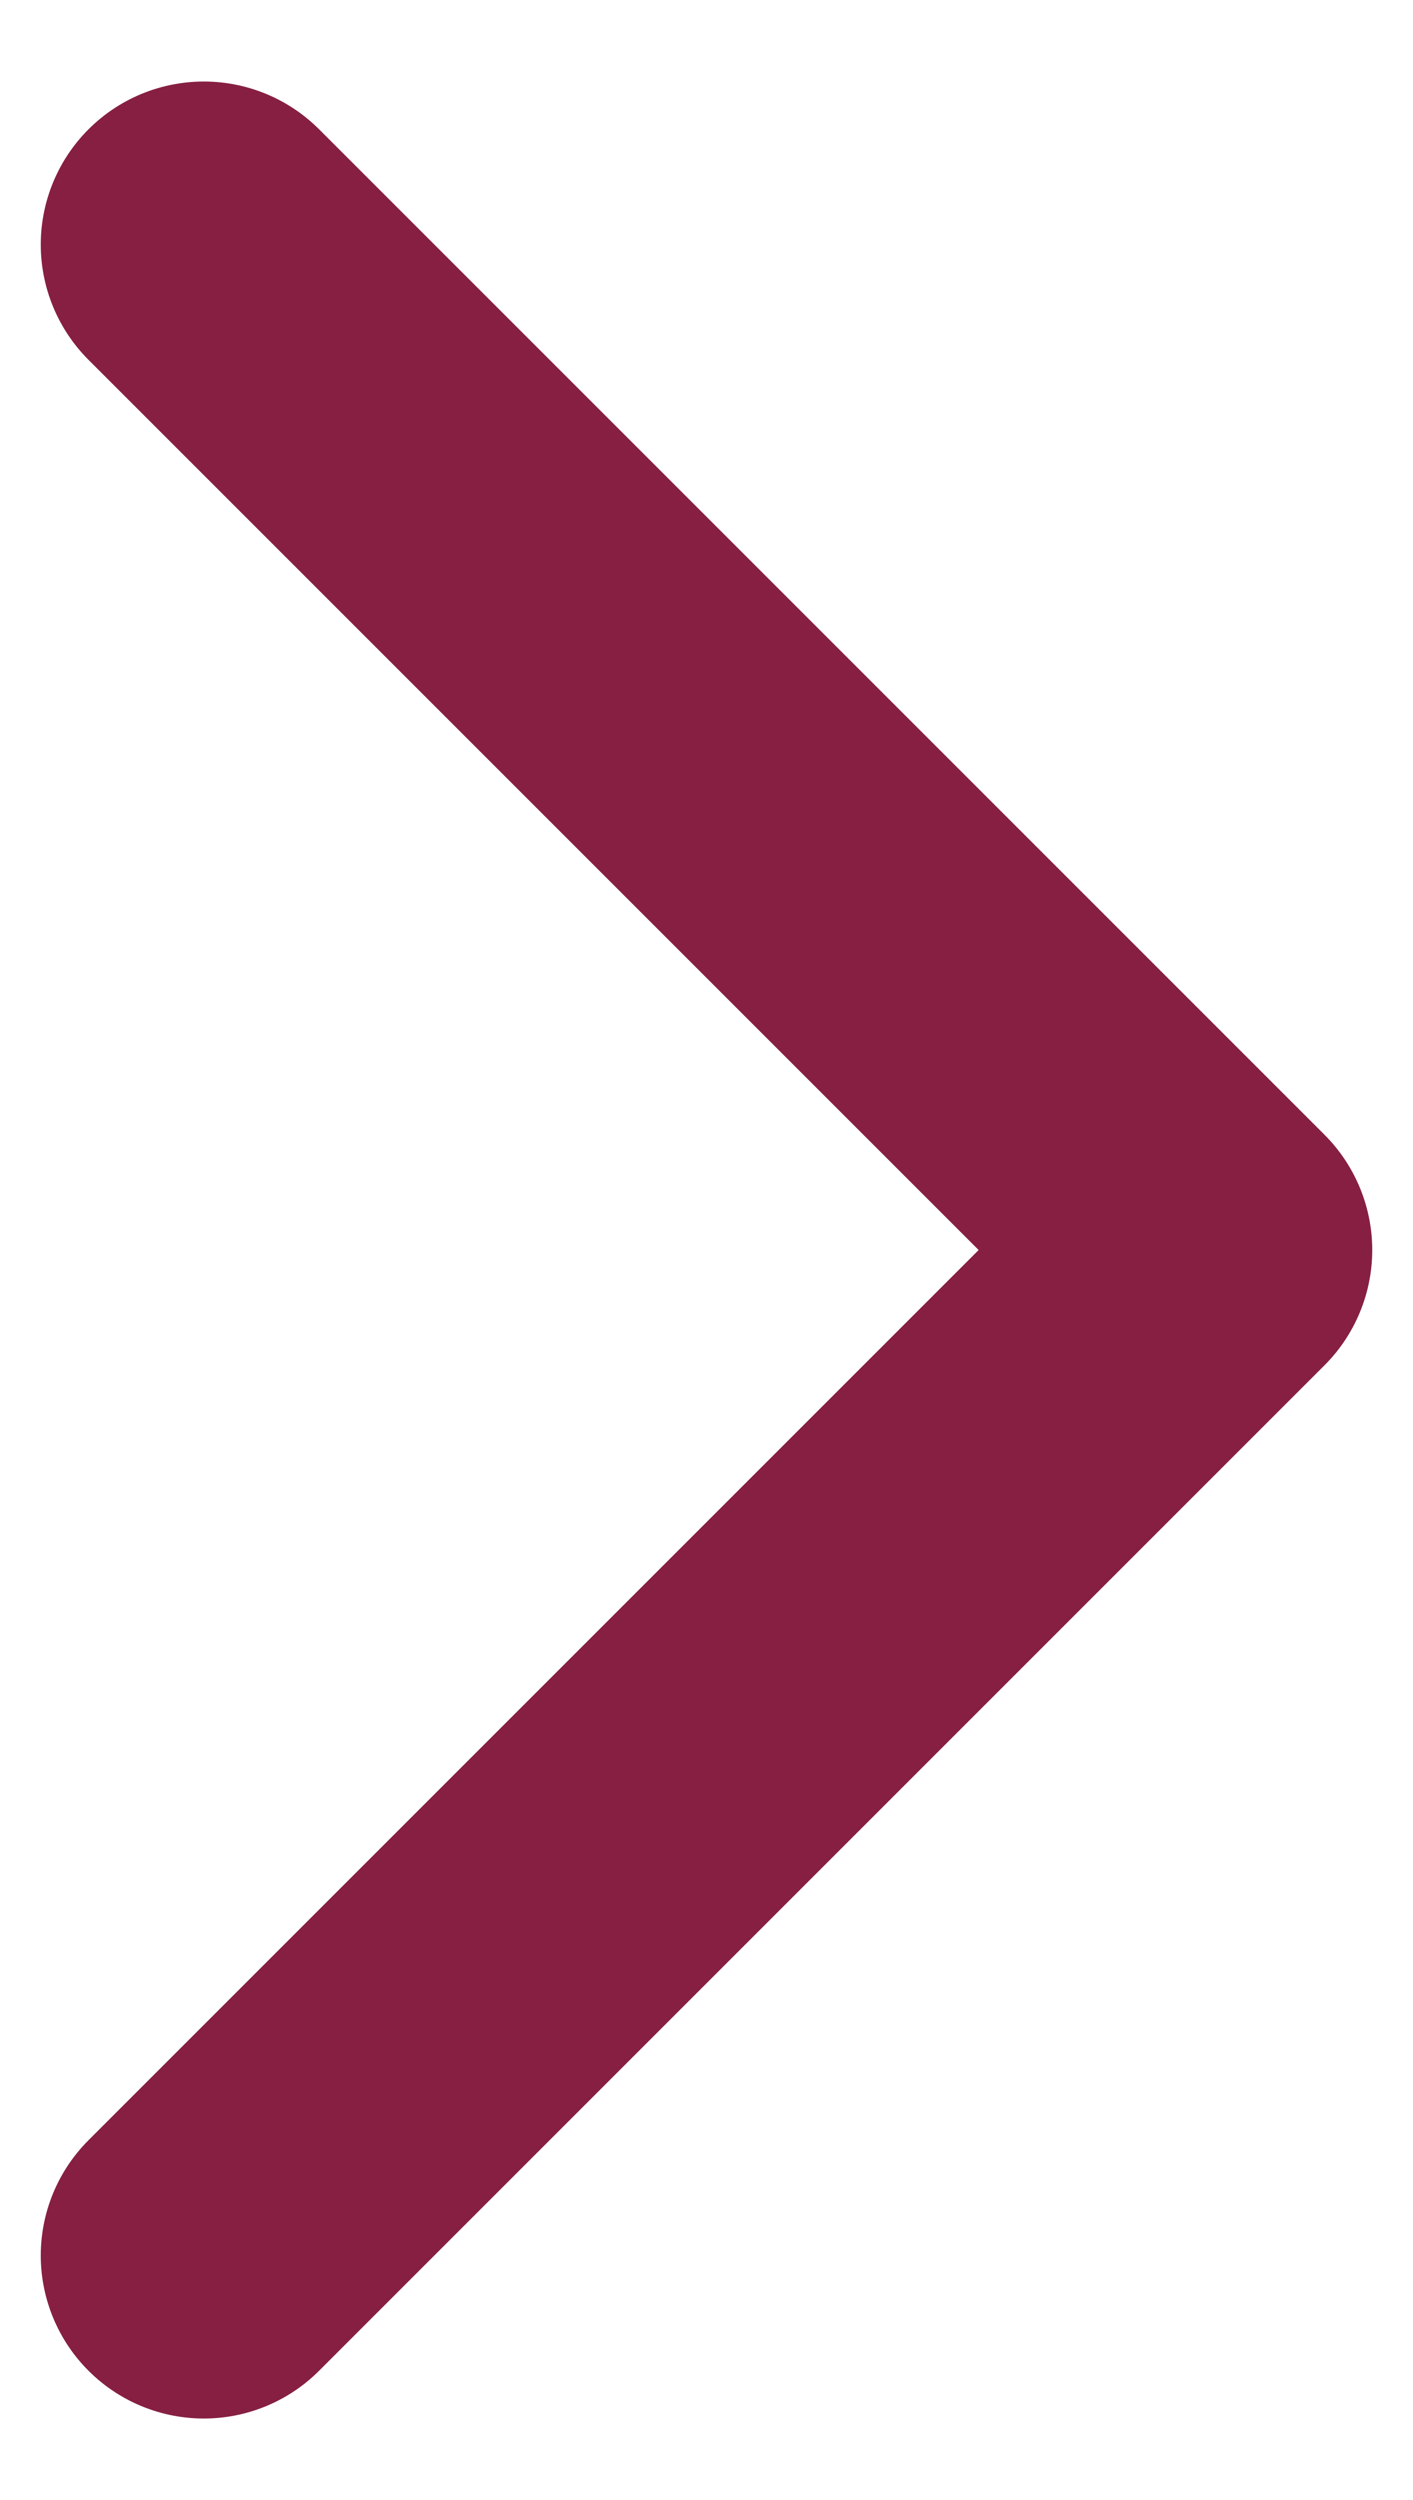 <svg width="13" height="23" viewBox="0 0 13 23" fill="none" xmlns="http://www.w3.org/2000/svg">
<path d="M1.875 2.25L11.125 11.5L1.875 20.75" stroke="#861F41" stroke-width="3" stroke-linecap="round" stroke-linejoin="round"/>
</svg>
